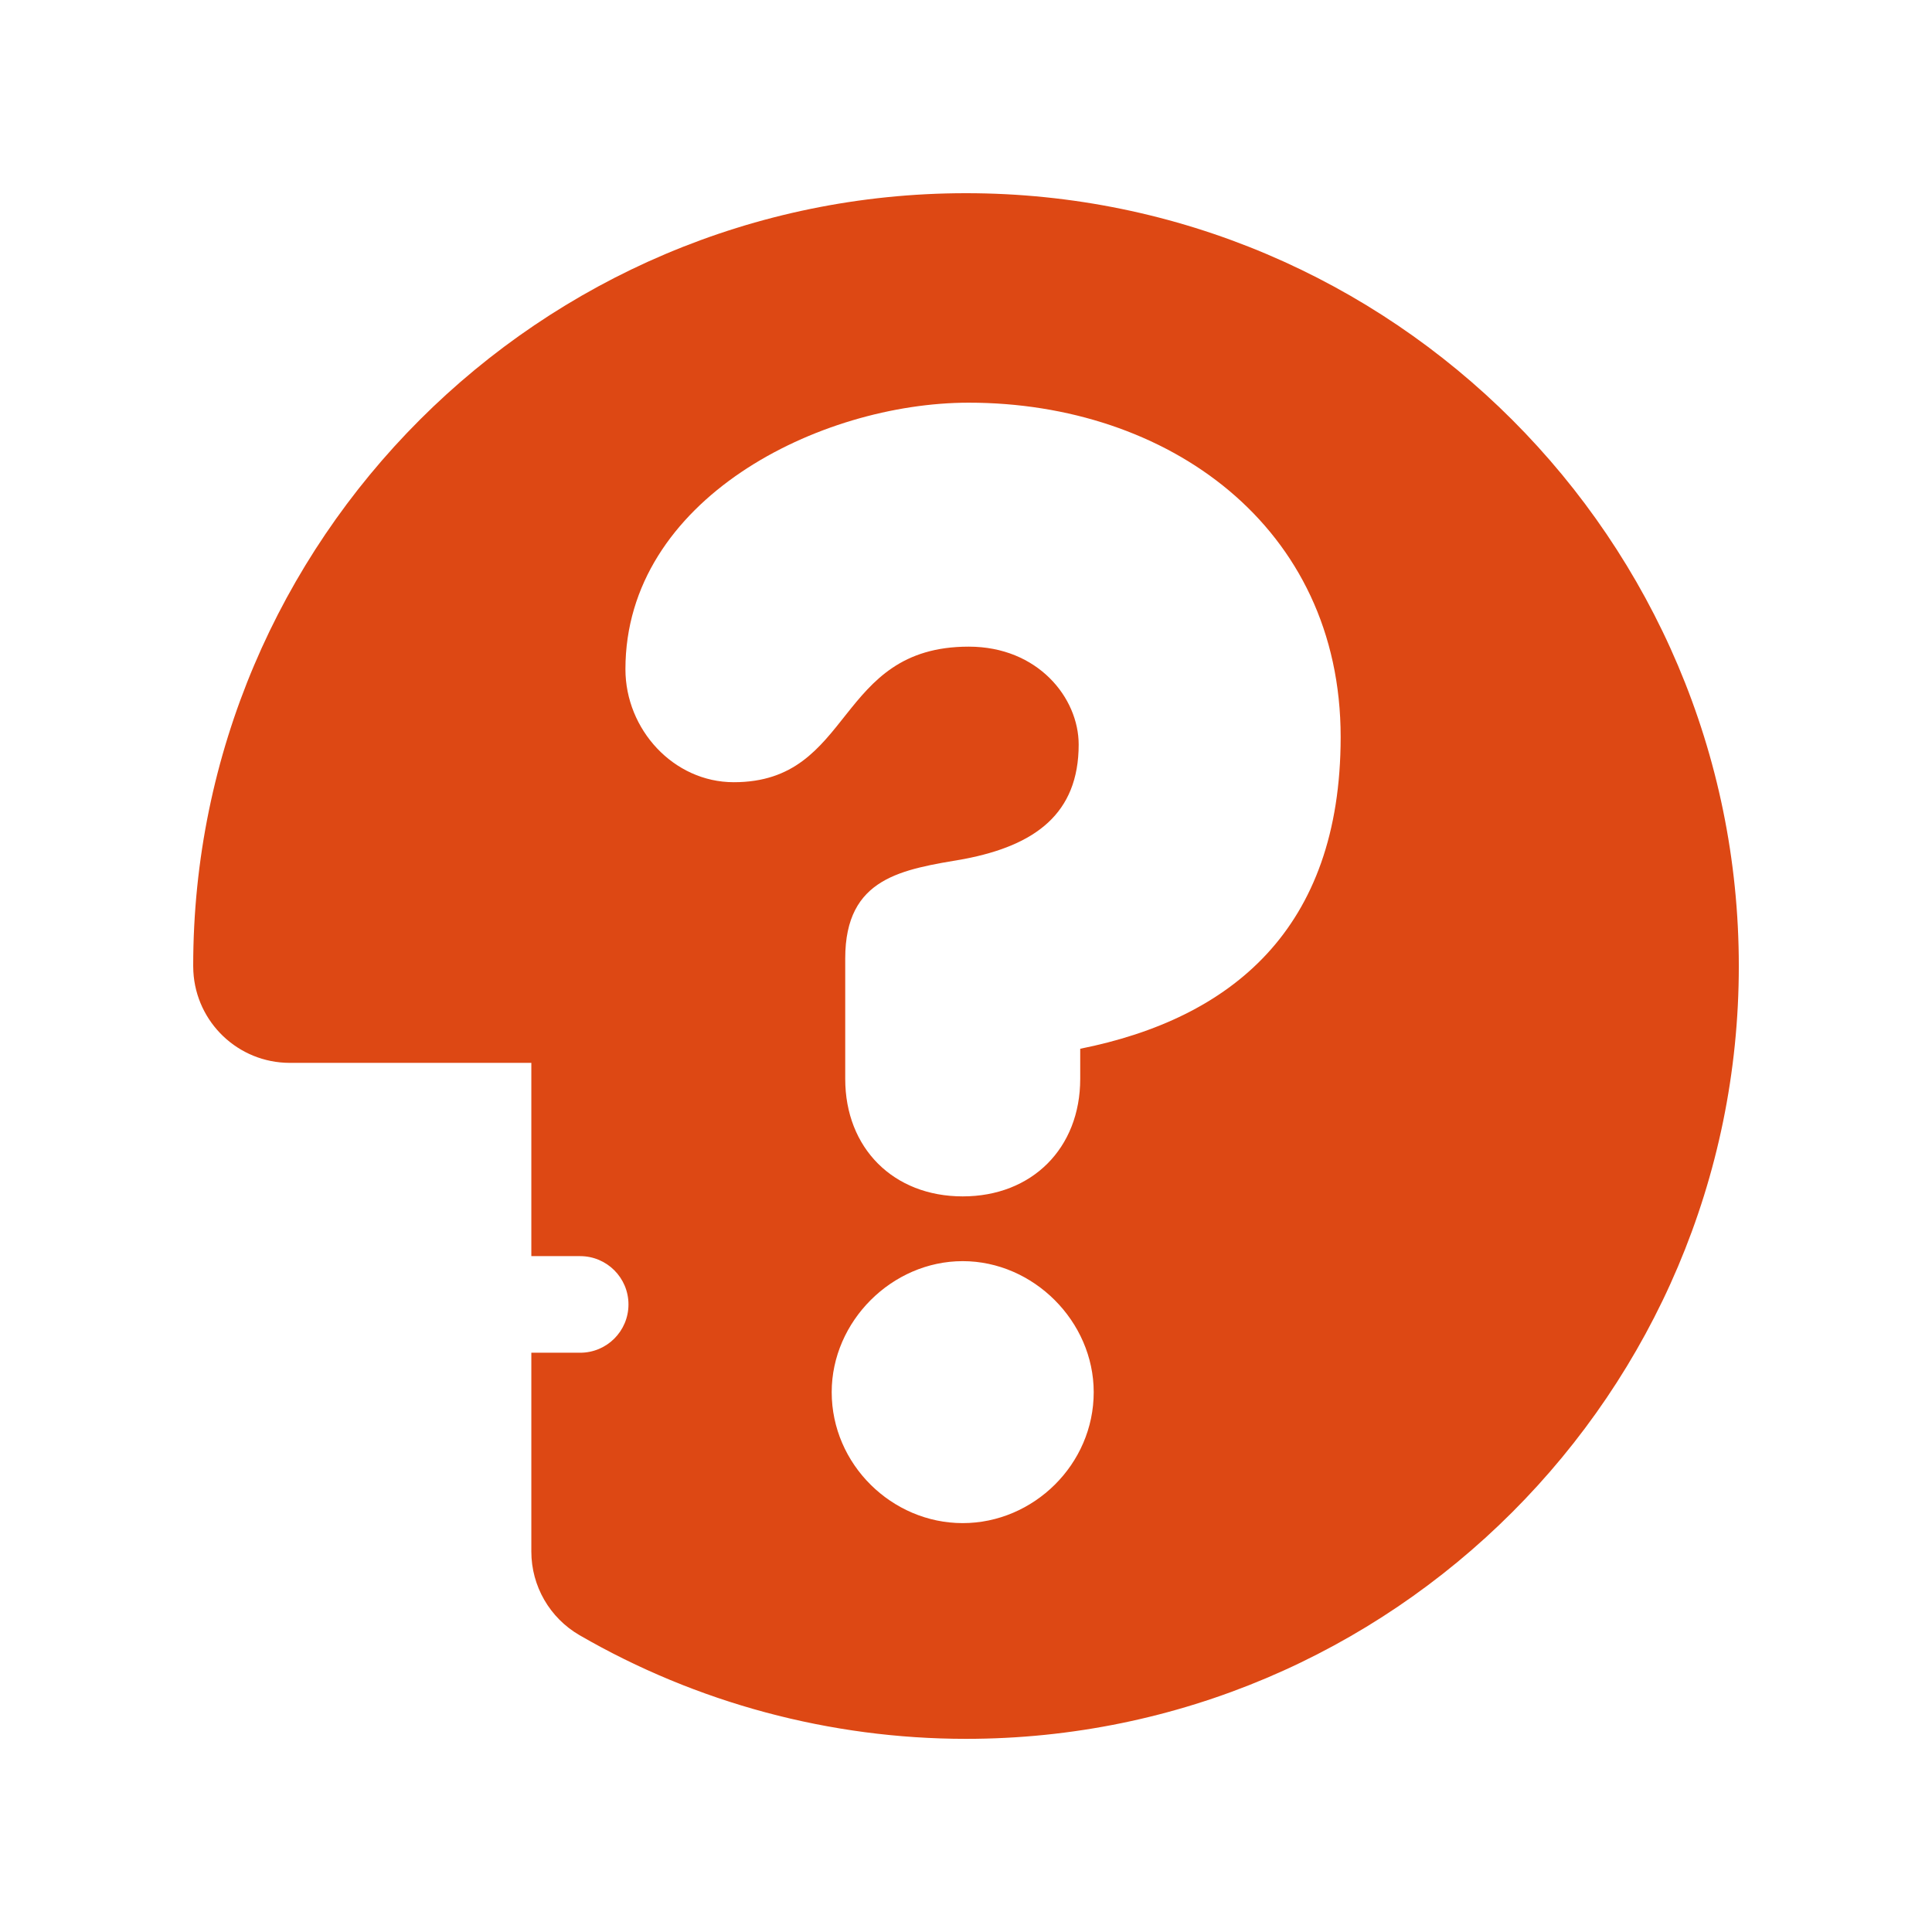 <?xml version="1.0" encoding="utf-8"?>
<!-- Generator: Adobe Illustrator 15.1.0, SVG Export Plug-In . SVG Version: 6.00 Build 0)  -->
<!DOCTYPE svg PUBLIC "-//W3C//DTD SVG 1.1//EN" "http://www.w3.org/Graphics/SVG/1.1/DTD/svg11.dtd">
<svg version="1.1" id="Layer_1" xmlns="http://www.w3.org/2000/svg" xmlns:xlink="http://www.w3.org/1999/xlink" x="0px" y="0px"
	 width="141.732px" height="141.732px" viewBox="70.866 70.866 141.732 141.732"
	 enable-background="new 70.866 70.866 141.732 141.732" xml:space="preserve">
<path fill="#DD4814" d="M141.732,85.039c-31.26,0-56.693,25.433-56.693,56.693c0,0.134,0.005,0.27,0.012,0.403
	c0.201,3.736,3.292,6.703,7.078,6.703h17.716v14.178h3.583c1.956,0,3.543,1.588,3.543,3.543c0,1.959-1.587,3.543-3.543,3.543h-3.583
	v14.588c0,2.529,1.348,4.867,3.536,6.134c8.596,4.976,18.399,7.604,28.352,7.604c31.261,0,56.693-25.431,56.693-56.694
	C198.426,110.472,172.993,85.039,141.732,85.039z M141.49,182.602c-5.192,0-9.61-4.308-9.61-9.607c0-5.191,4.418-9.611,9.61-9.611
	c5.191,0,9.611,4.42,9.611,9.611C151.104,178.294,146.684,182.602,141.49,182.602z M150.111,147.803v2.211
	c0,5.081-3.537,8.619-8.621,8.619c-5.08,0-8.618-3.537-8.618-8.619v-8.84c0-5.966,4.197-6.518,8.727-7.292
	c5.192-0.994,8.399-3.312,8.399-8.397c0-3.422-2.985-7.181-8.064-7.181c-9.832,0-8.399,9.945-17.237,9.945
	c-4.418,0-7.949-3.868-7.949-8.289c0-12.482,14.252-19.553,25.187-19.553c14.583,0,27.282,9.06,27.282,24.526
	C169.216,139.072,161.158,145.594,150.111,147.803z"/>
</svg>
